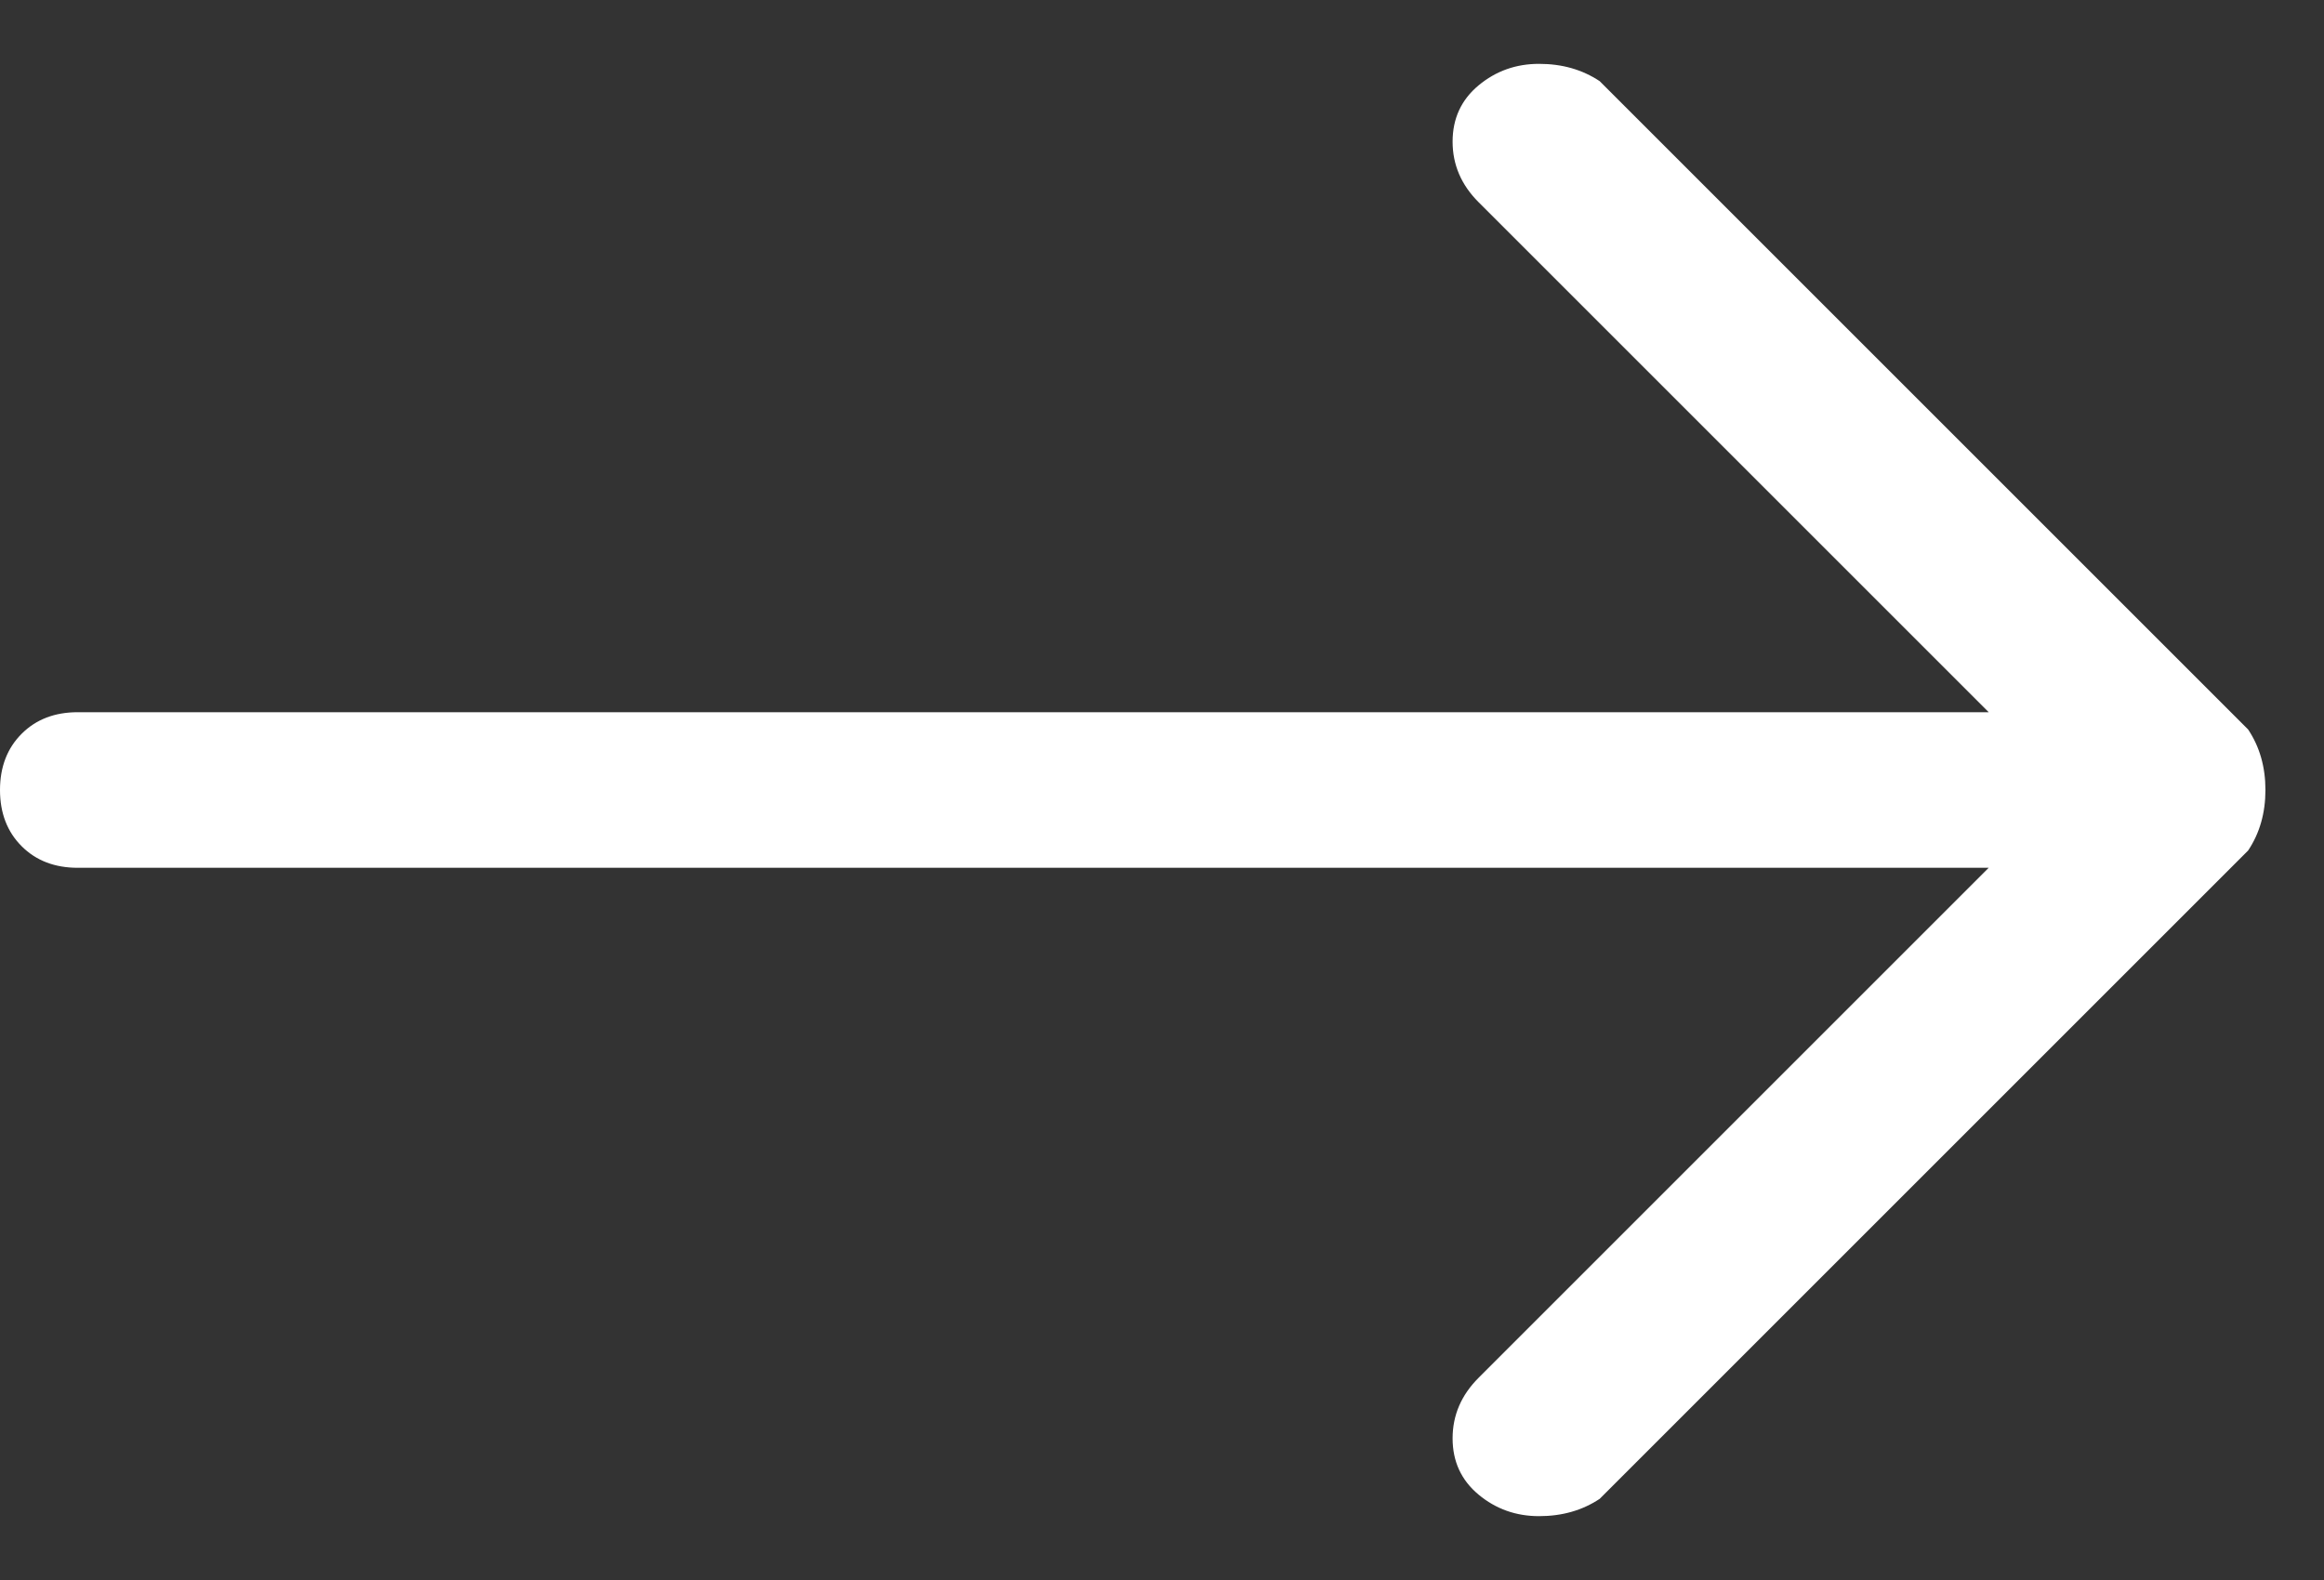 <svg width="25" height="17" viewBox="0 0 25 17" fill="none" xmlns="http://www.w3.org/2000/svg">
<rect x="0" y="0" width="25" height="17" fill="#333333" stroke="none"/>
<path d="M0 8.5C0 8.252 0.078 8.05 0.233 7.895C0.388 7.74 0.589 7.663 0.837 7.663H21.393L15.905 2.175C15.719 1.989 15.626 1.772 15.626 1.524C15.626 1.276 15.719 1.074 15.905 0.919C16.091 0.764 16.308 0.687 16.556 0.687C16.805 0.687 17.021 0.749 17.208 0.873L24.184 7.849C24.308 8.035 24.37 8.252 24.37 8.5C24.37 8.748 24.308 8.965 24.184 9.151L17.208 16.127C17.021 16.251 16.805 16.313 16.556 16.313C16.308 16.313 16.091 16.236 15.905 16.081C15.719 15.926 15.626 15.724 15.626 15.476C15.626 15.228 15.719 15.011 15.905 14.825L21.393 9.337H0.837C0.589 9.337 0.388 9.26 0.233 9.105C0.078 8.95 0 8.748 0 8.5Z" fill="white"/>
</svg>
